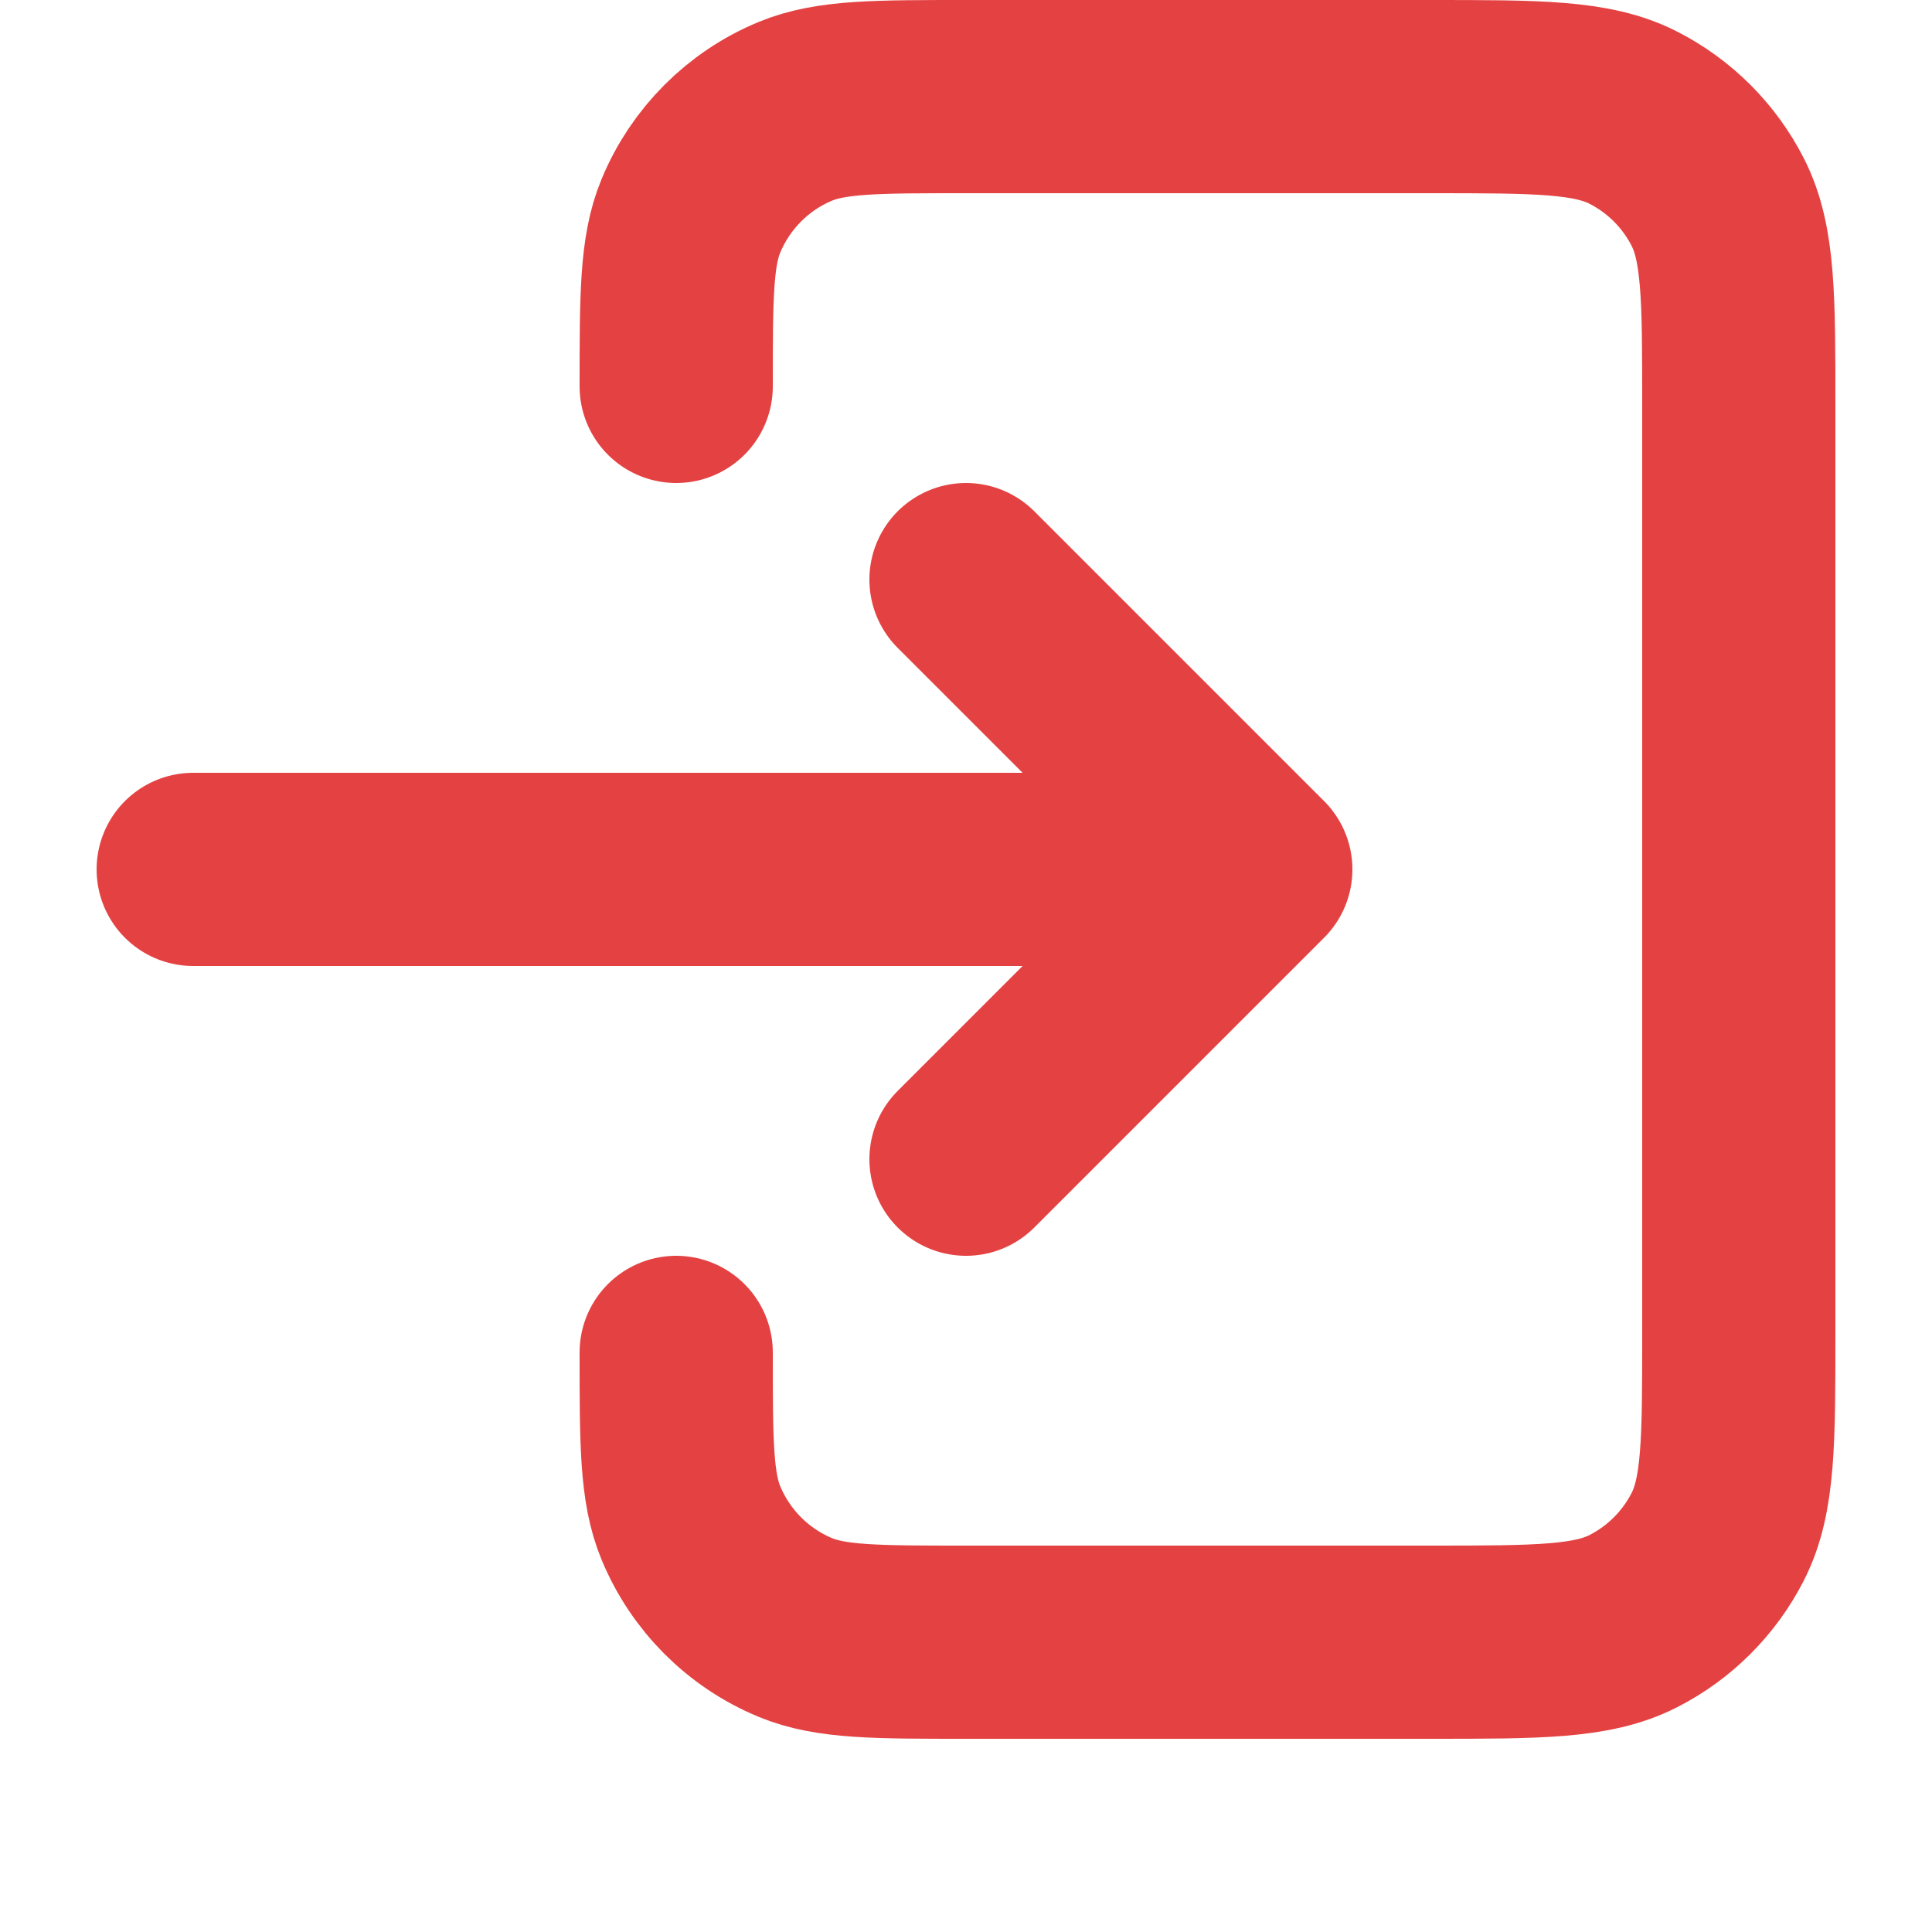 <svg width="20" height="20" viewBox="0 0 20 20" fill="none" xmlns="http://www.w3.org/2000/svg">
<path d="M10 12L13 9M13 9L10 6M13 9L2 9M7 14C7 14.932 7 15.398 7.152 15.765C7.355 16.255 7.744 16.645 8.234 16.848C8.602 17 9.068 17 10 17H14.8C15.92 17 16.48 17 16.908 16.782C17.284 16.59 17.59 16.284 17.782 15.908C18 15.48 18 14.92 18 13.8V4.2C18 3.08 18 2.52 17.782 2.092C17.59 1.716 17.284 1.41 16.908 1.218C16.48 1 15.92 1 14.8 1H10C9.068 1 8.602 1 8.234 1.152C7.744 1.355 7.355 1.745 7.152 2.235C7 2.602 7 3.068 7 4" stroke="#E44242" stroke-width="2" stroke-linecap="round" stroke-linejoin="round"/>
</svg>
